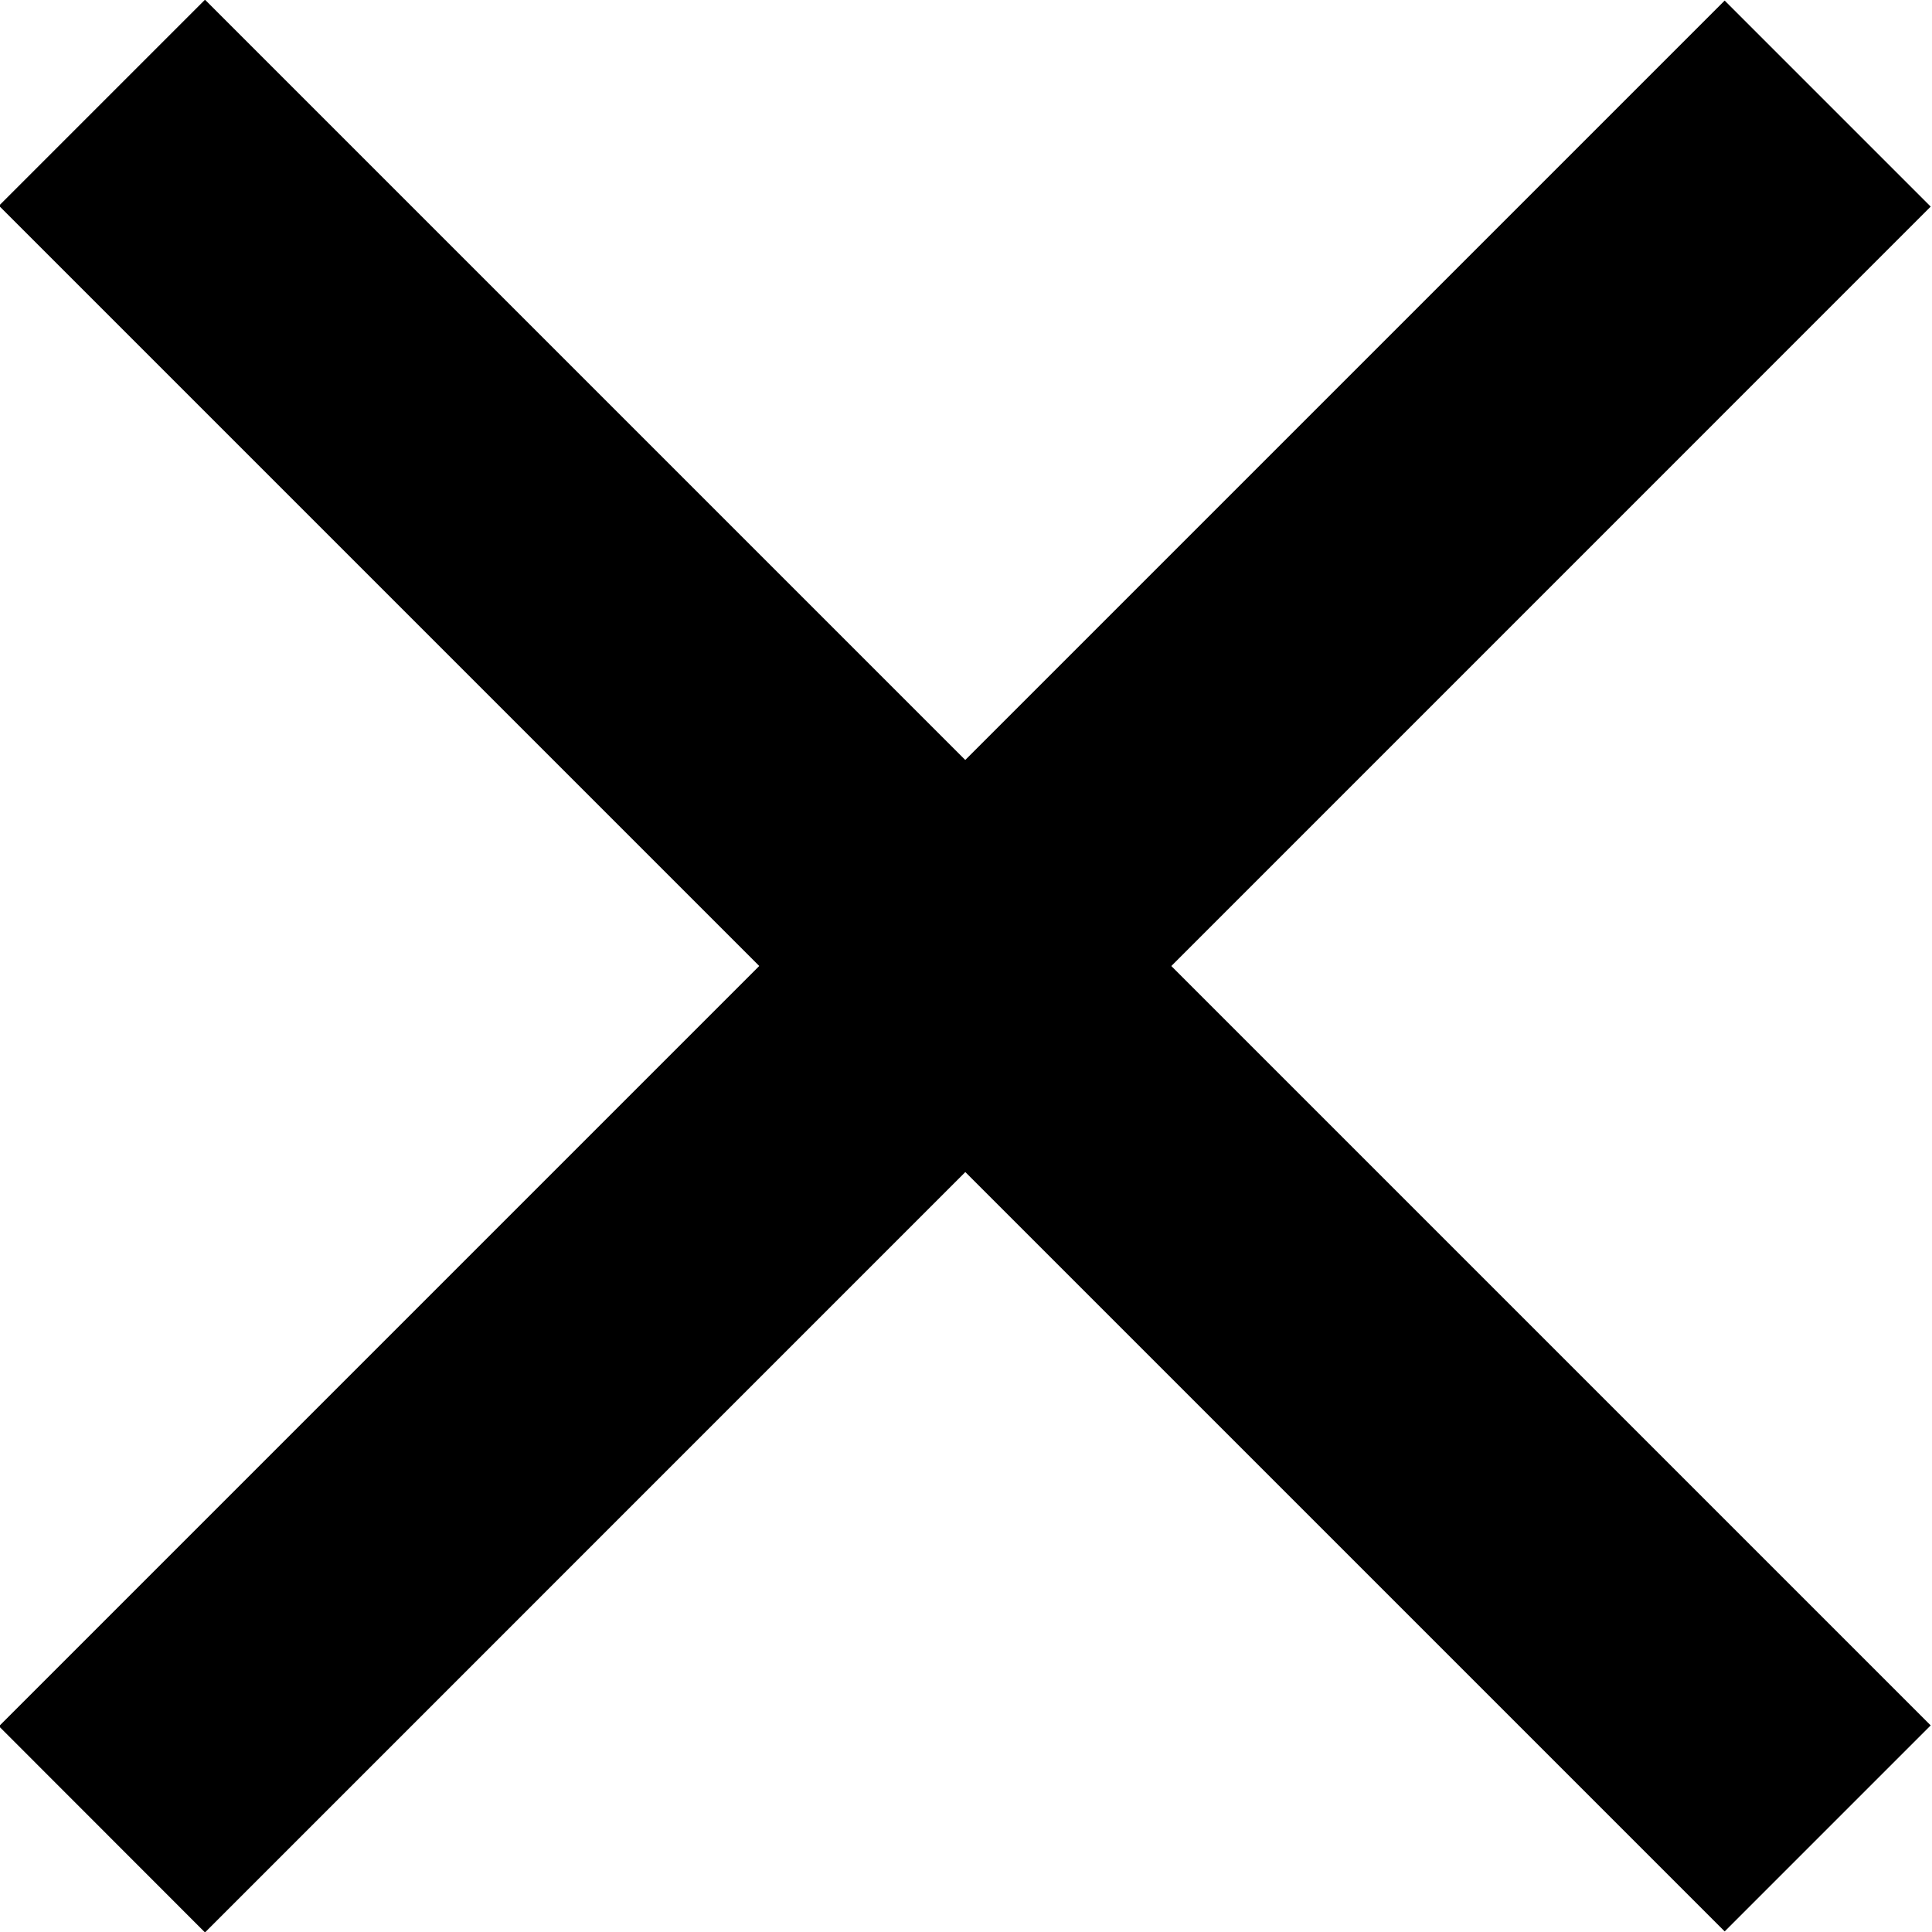 <svg id="Layer_1" xmlns="http://www.w3.org/2000/svg" viewBox="0 0 13.26 13.26"><title>Asset 2</title><g id="Layer_2"><g id="Layer_1-2"><path d="M-.007 1.412L1.407-.002l11.844 11.844-1.414 1.414L-.007 1.412z"/><path d="M-.007 11.848L11.837.004l1.414 1.414L1.407 13.263l-1.414-1.415z"/></g></g></svg>